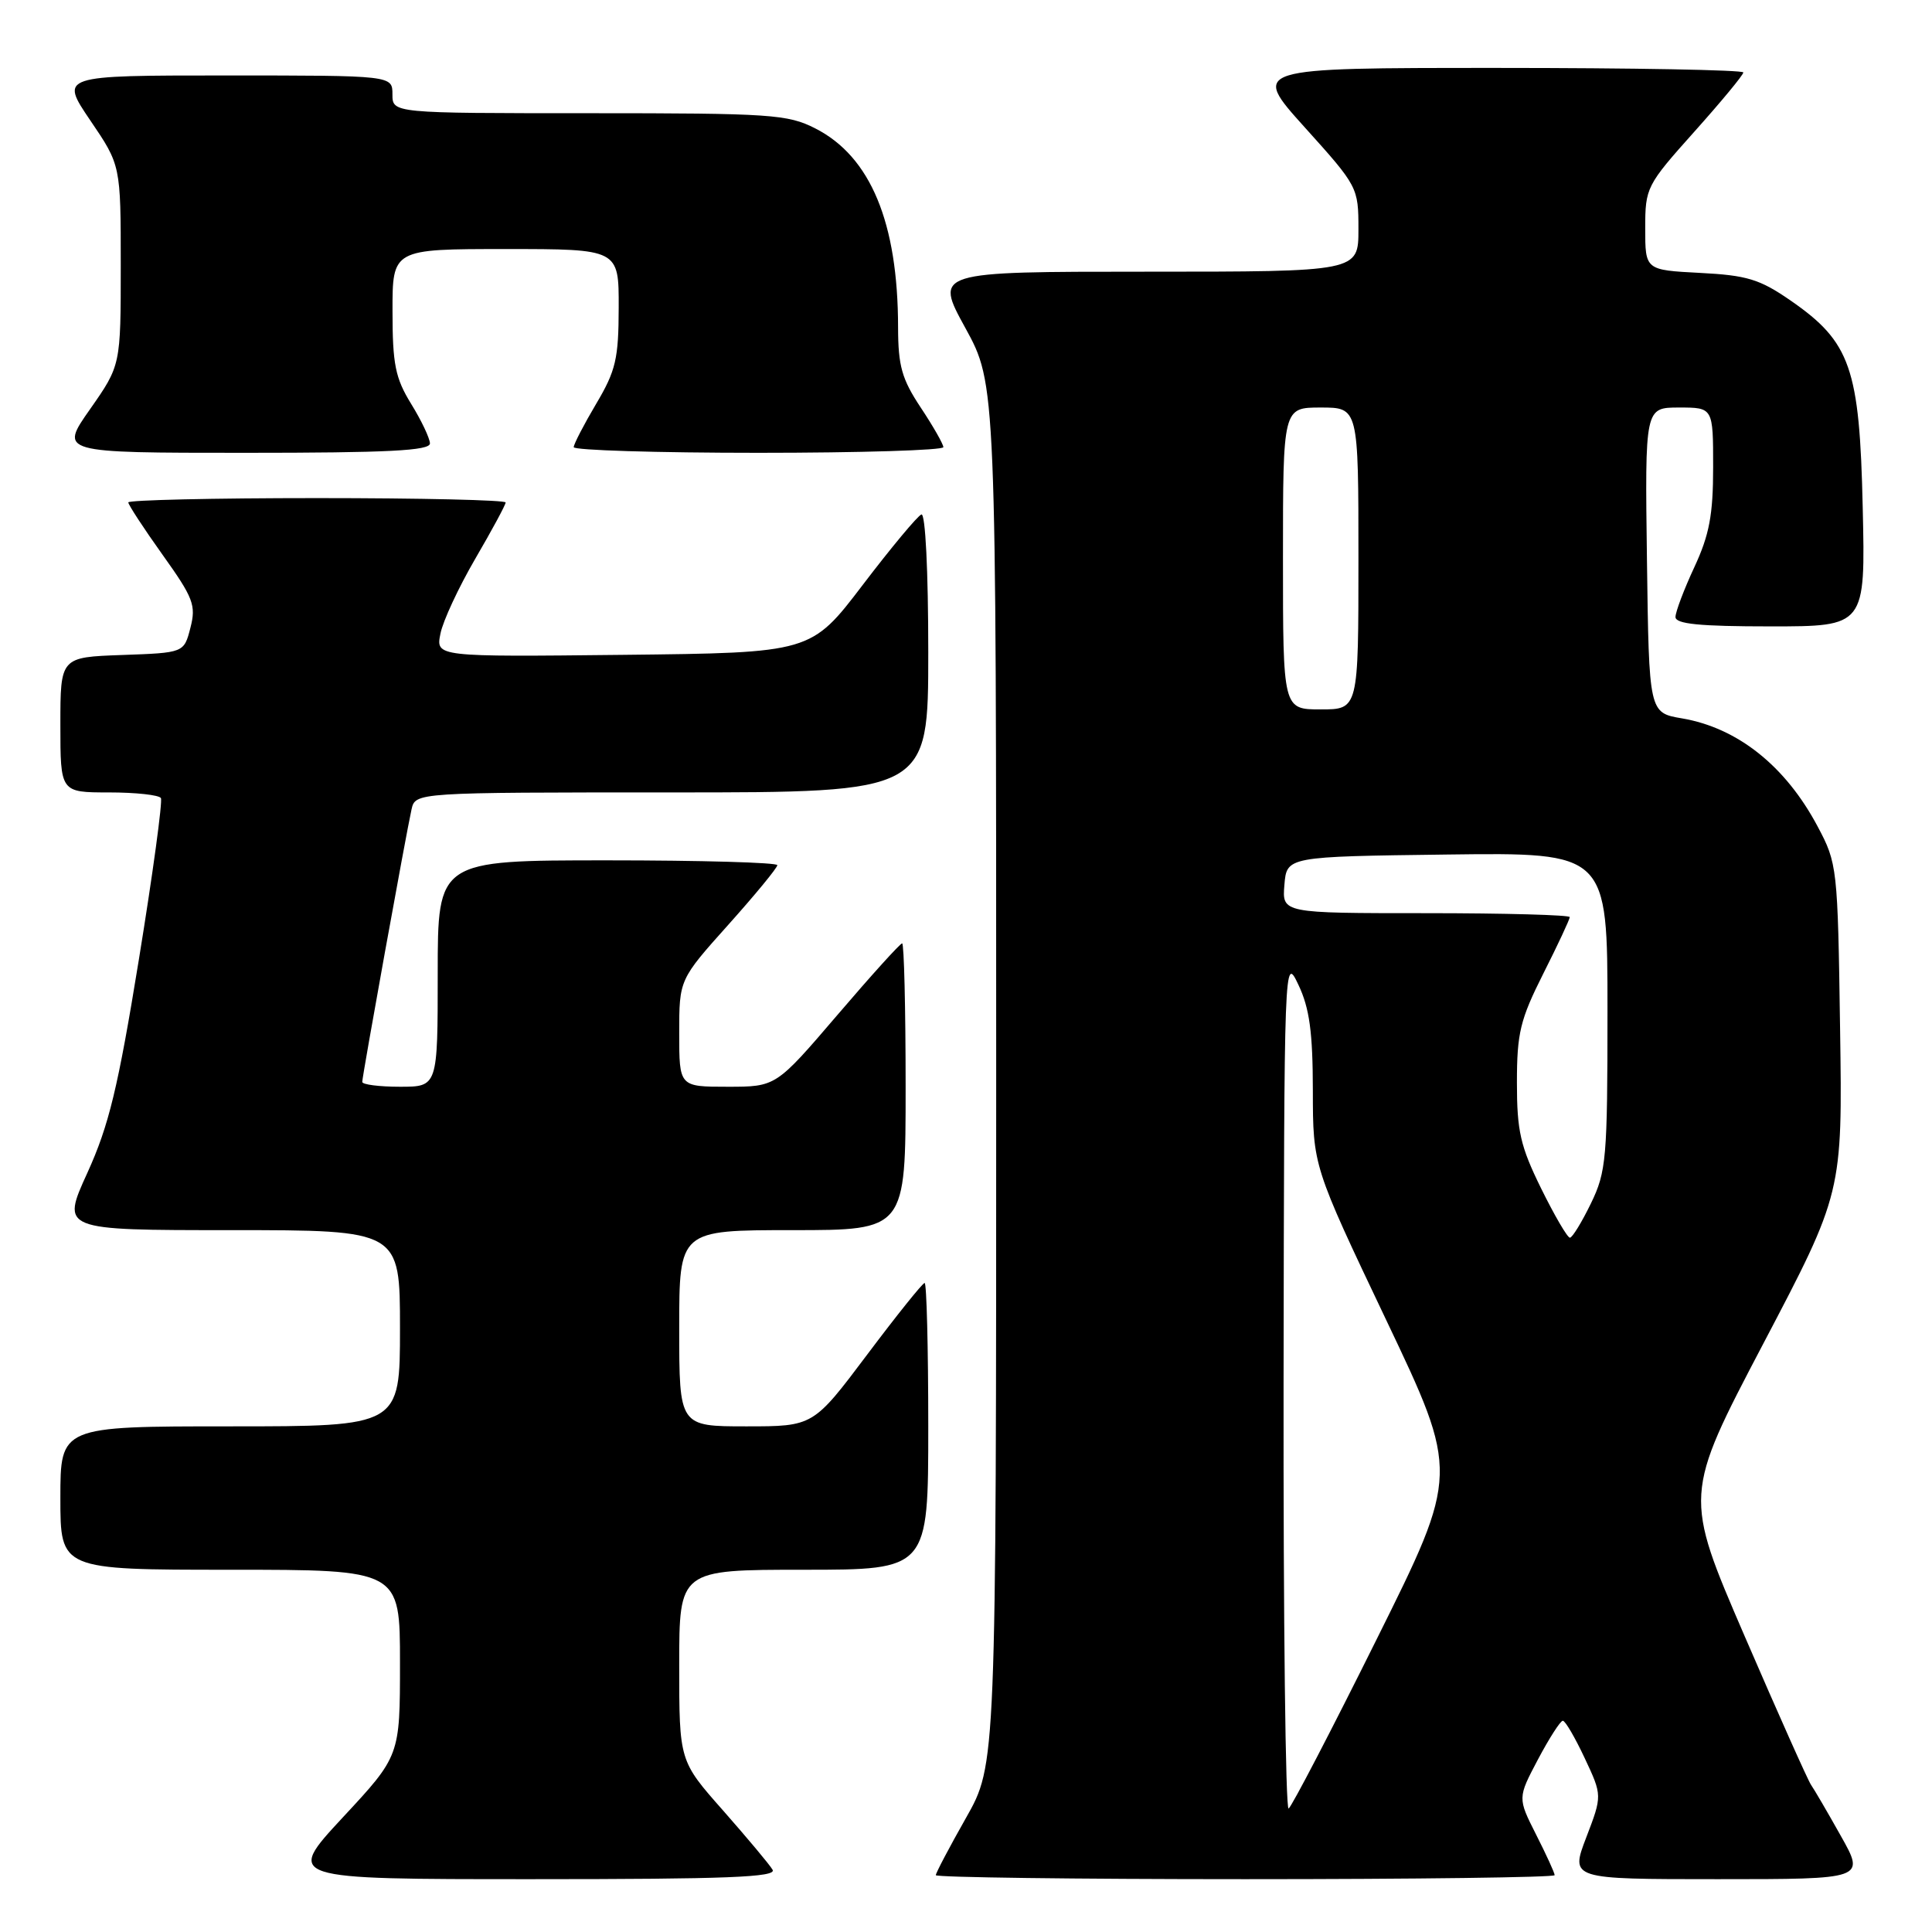 <?xml version="1.0" encoding="UTF-8" standalone="no"?>
<!DOCTYPE svg PUBLIC "-//W3C//DTD SVG 1.1//EN" "http://www.w3.org/Graphics/SVG/1.1/DTD/svg11.dtd" >
<svg xmlns="http://www.w3.org/2000/svg" xmlns:xlink="http://www.w3.org/1999/xlink" version="1.1" viewBox="0 0 256 256">
 <g >
 <path fill="currentColor"
d=" M 102.37 247.75 C 101.97 247.06 99.01 243.54 95.82 239.91 C 90.00 233.33 90.00 233.33 90.00 220.66 C 90.00 208.00 90.00 208.00 106.50 208.00 C 123.00 208.00 123.00 208.00 123.00 189.00 C 123.00 178.55 122.78 170.00 122.52 170.00 C 122.25 170.00 118.82 174.28 114.90 179.50 C 107.76 189.00 107.76 189.00 98.88 189.00 C 90.00 189.00 90.00 189.00 90.00 176.00 C 90.00 163.00 90.00 163.00 105.00 163.00 C 120.00 163.00 120.00 163.00 120.00 144.00 C 120.00 133.55 119.79 125.00 119.54 125.00 C 119.28 125.00 115.42 129.27 110.95 134.50 C 102.82 144.00 102.82 144.00 96.41 144.00 C 90.00 144.00 90.00 144.00 90.00 136.90 C 90.00 129.80 90.00 129.80 96.50 122.54 C 100.08 118.54 103.00 114.99 103.00 114.64 C 103.00 114.29 92.88 114.00 80.50 114.00 C 58.00 114.00 58.00 114.00 58.00 129.00 C 58.00 144.00 58.00 144.00 53.00 144.00 C 50.25 144.00 48.00 143.71 48.00 143.36 C 48.00 142.59 53.81 110.46 54.53 107.25 C 55.04 105.00 55.04 105.00 89.02 105.00 C 123.00 105.00 123.00 105.00 123.00 86.42 C 123.00 75.65 122.62 67.97 122.09 68.17 C 121.59 68.35 118.09 72.55 114.32 77.50 C 107.46 86.50 107.46 86.50 82.60 86.77 C 57.74 87.04 57.74 87.04 58.36 83.97 C 58.69 82.28 60.78 77.81 62.98 74.03 C 65.19 70.24 67.00 66.89 67.00 66.58 C 67.00 66.26 55.75 66.00 42.00 66.00 C 28.25 66.00 17.00 66.26 17.00 66.57 C 17.00 66.88 19.04 70.01 21.54 73.51 C 25.63 79.23 26.00 80.21 25.23 83.19 C 24.38 86.50 24.38 86.50 16.19 86.79 C 8.00 87.08 8.00 87.08 8.00 96.04 C 8.00 105.00 8.00 105.00 14.44 105.00 C 17.98 105.00 21.08 105.34 21.32 105.75 C 21.56 106.16 20.25 115.79 18.40 127.15 C 15.63 144.19 14.43 149.13 11.58 155.40 C 8.11 163.00 8.11 163.00 30.56 163.00 C 53.00 163.00 53.00 163.00 53.00 176.00 C 53.00 189.00 53.00 189.00 30.50 189.00 C 8.00 189.00 8.00 189.00 8.00 198.50 C 8.00 208.00 8.00 208.00 30.50 208.00 C 53.00 208.00 53.00 208.00 53.00 220.33 C 53.00 232.67 53.00 232.67 45.41 240.83 C 37.83 249.00 37.83 249.00 70.47 249.00 C 96.32 249.00 102.96 248.74 102.37 247.75 Z  M 206.00 248.47 C 206.00 248.17 204.89 245.75 203.54 243.09 C 201.09 238.24 201.09 238.24 203.79 233.13 C 205.28 230.32 206.76 228.01 207.08 228.01 C 207.40 228.00 208.70 230.23 209.98 232.96 C 212.31 237.92 212.31 237.92 210.19 243.46 C 208.07 249.00 208.07 249.00 227.61 249.00 C 247.15 249.00 247.15 249.00 243.91 243.25 C 242.14 240.09 240.36 237.05 239.97 236.50 C 239.58 235.95 235.62 227.09 231.18 216.81 C 223.11 198.12 223.11 198.12 233.62 178.09 C 244.14 158.06 244.14 158.06 243.82 136.28 C 243.51 114.92 243.45 114.40 240.84 109.50 C 236.59 101.50 230.25 96.45 222.88 95.19 C 218.50 94.45 218.50 94.45 218.23 74.22 C 217.96 54.00 217.96 54.00 222.48 54.00 C 227.00 54.00 227.00 54.00 227.00 61.90 C 227.00 68.22 226.50 70.87 224.51 75.15 C 223.14 78.09 222.02 81.06 222.01 81.75 C 222.00 82.68 225.18 83.00 234.59 83.00 C 247.18 83.00 247.18 83.00 246.82 67.25 C 246.41 48.75 245.21 45.32 237.26 39.82 C 233.17 36.99 231.48 36.48 225.25 36.16 C 218.00 35.78 218.00 35.78 218.00 30.25 C 218.00 24.86 218.16 24.55 224.50 17.46 C 228.07 13.47 231.00 9.93 231.00 9.60 C 231.00 9.27 216.33 9.00 198.39 9.00 C 165.79 9.00 165.79 9.00 172.89 16.88 C 179.92 24.68 180.00 24.83 180.00 30.38 C 180.00 36.00 180.00 36.00 151.91 36.00 C 123.82 36.00 123.82 36.00 127.91 43.45 C 132.00 50.91 132.00 50.91 132.00 142.36 C 132.00 233.82 132.00 233.82 128.00 240.88 C 125.80 244.76 124.00 248.18 124.00 248.47 C 124.00 248.76 142.45 249.00 165.00 249.00 C 187.55 249.00 206.00 248.76 206.00 248.47 Z  M 56.97 58.75 C 56.95 58.06 55.83 55.70 54.47 53.50 C 52.38 50.10 52.01 48.26 52.01 41.25 C 52.00 33.00 52.00 33.00 67.00 33.00 C 82.00 33.00 82.00 33.00 81.98 40.75 C 81.97 47.53 81.60 49.12 79.00 53.50 C 77.37 56.25 76.03 58.84 76.02 59.25 C 76.01 59.66 87.03 60.00 100.50 60.00 C 113.97 60.00 125.00 59.66 125.00 59.25 C 124.99 58.84 123.65 56.48 122.00 54.00 C 119.50 50.23 119.01 48.50 119.00 43.39 C 118.99 29.50 115.36 20.75 108.04 17.02 C 104.37 15.15 102.19 15.00 78.04 15.00 C 52.00 15.00 52.00 15.00 52.00 12.50 C 52.00 10.00 52.00 10.00 29.96 10.00 C 7.93 10.00 7.93 10.00 11.96 15.95 C 16.00 21.89 16.00 21.89 16.00 35.15 C 16.00 48.41 16.00 48.41 11.94 54.21 C 7.87 60.00 7.87 60.00 32.44 60.00 C 51.44 60.00 56.99 59.72 56.97 58.75 Z  M 170.08 183.31 C 170.16 126.80 170.17 126.52 172.05 130.50 C 173.52 133.59 173.95 136.78 173.96 144.50 C 173.97 154.50 173.97 154.50 183.66 174.87 C 193.35 195.23 193.35 195.23 182.42 217.20 C 176.42 229.28 171.16 239.38 170.75 239.64 C 170.34 239.90 170.04 214.55 170.08 183.31 Z  M 204.21 157.48 C 201.46 151.89 201.00 149.89 201.00 143.46 C 201.00 136.87 201.43 135.10 204.50 129.00 C 206.43 125.18 208.00 121.81 208.00 121.52 C 208.00 121.24 199.42 121.00 188.94 121.00 C 169.88 121.00 169.88 121.00 170.19 117.25 C 170.50 113.50 170.50 113.50 191.75 113.23 C 213.00 112.96 213.00 112.96 213.00 133.95 C 213.00 153.54 212.85 155.25 210.80 159.47 C 209.59 161.96 208.34 164.00 208.02 164.00 C 207.69 164.00 205.98 161.07 204.21 157.48 Z  M 170.00 74.00 C 170.00 54.00 170.00 54.00 175.00 54.00 C 180.00 54.00 180.00 54.00 180.00 74.00 C 180.00 94.00 180.00 94.00 175.00 94.00 C 170.00 94.00 170.00 94.00 170.00 74.00 Z "/>
</g>
</svg>